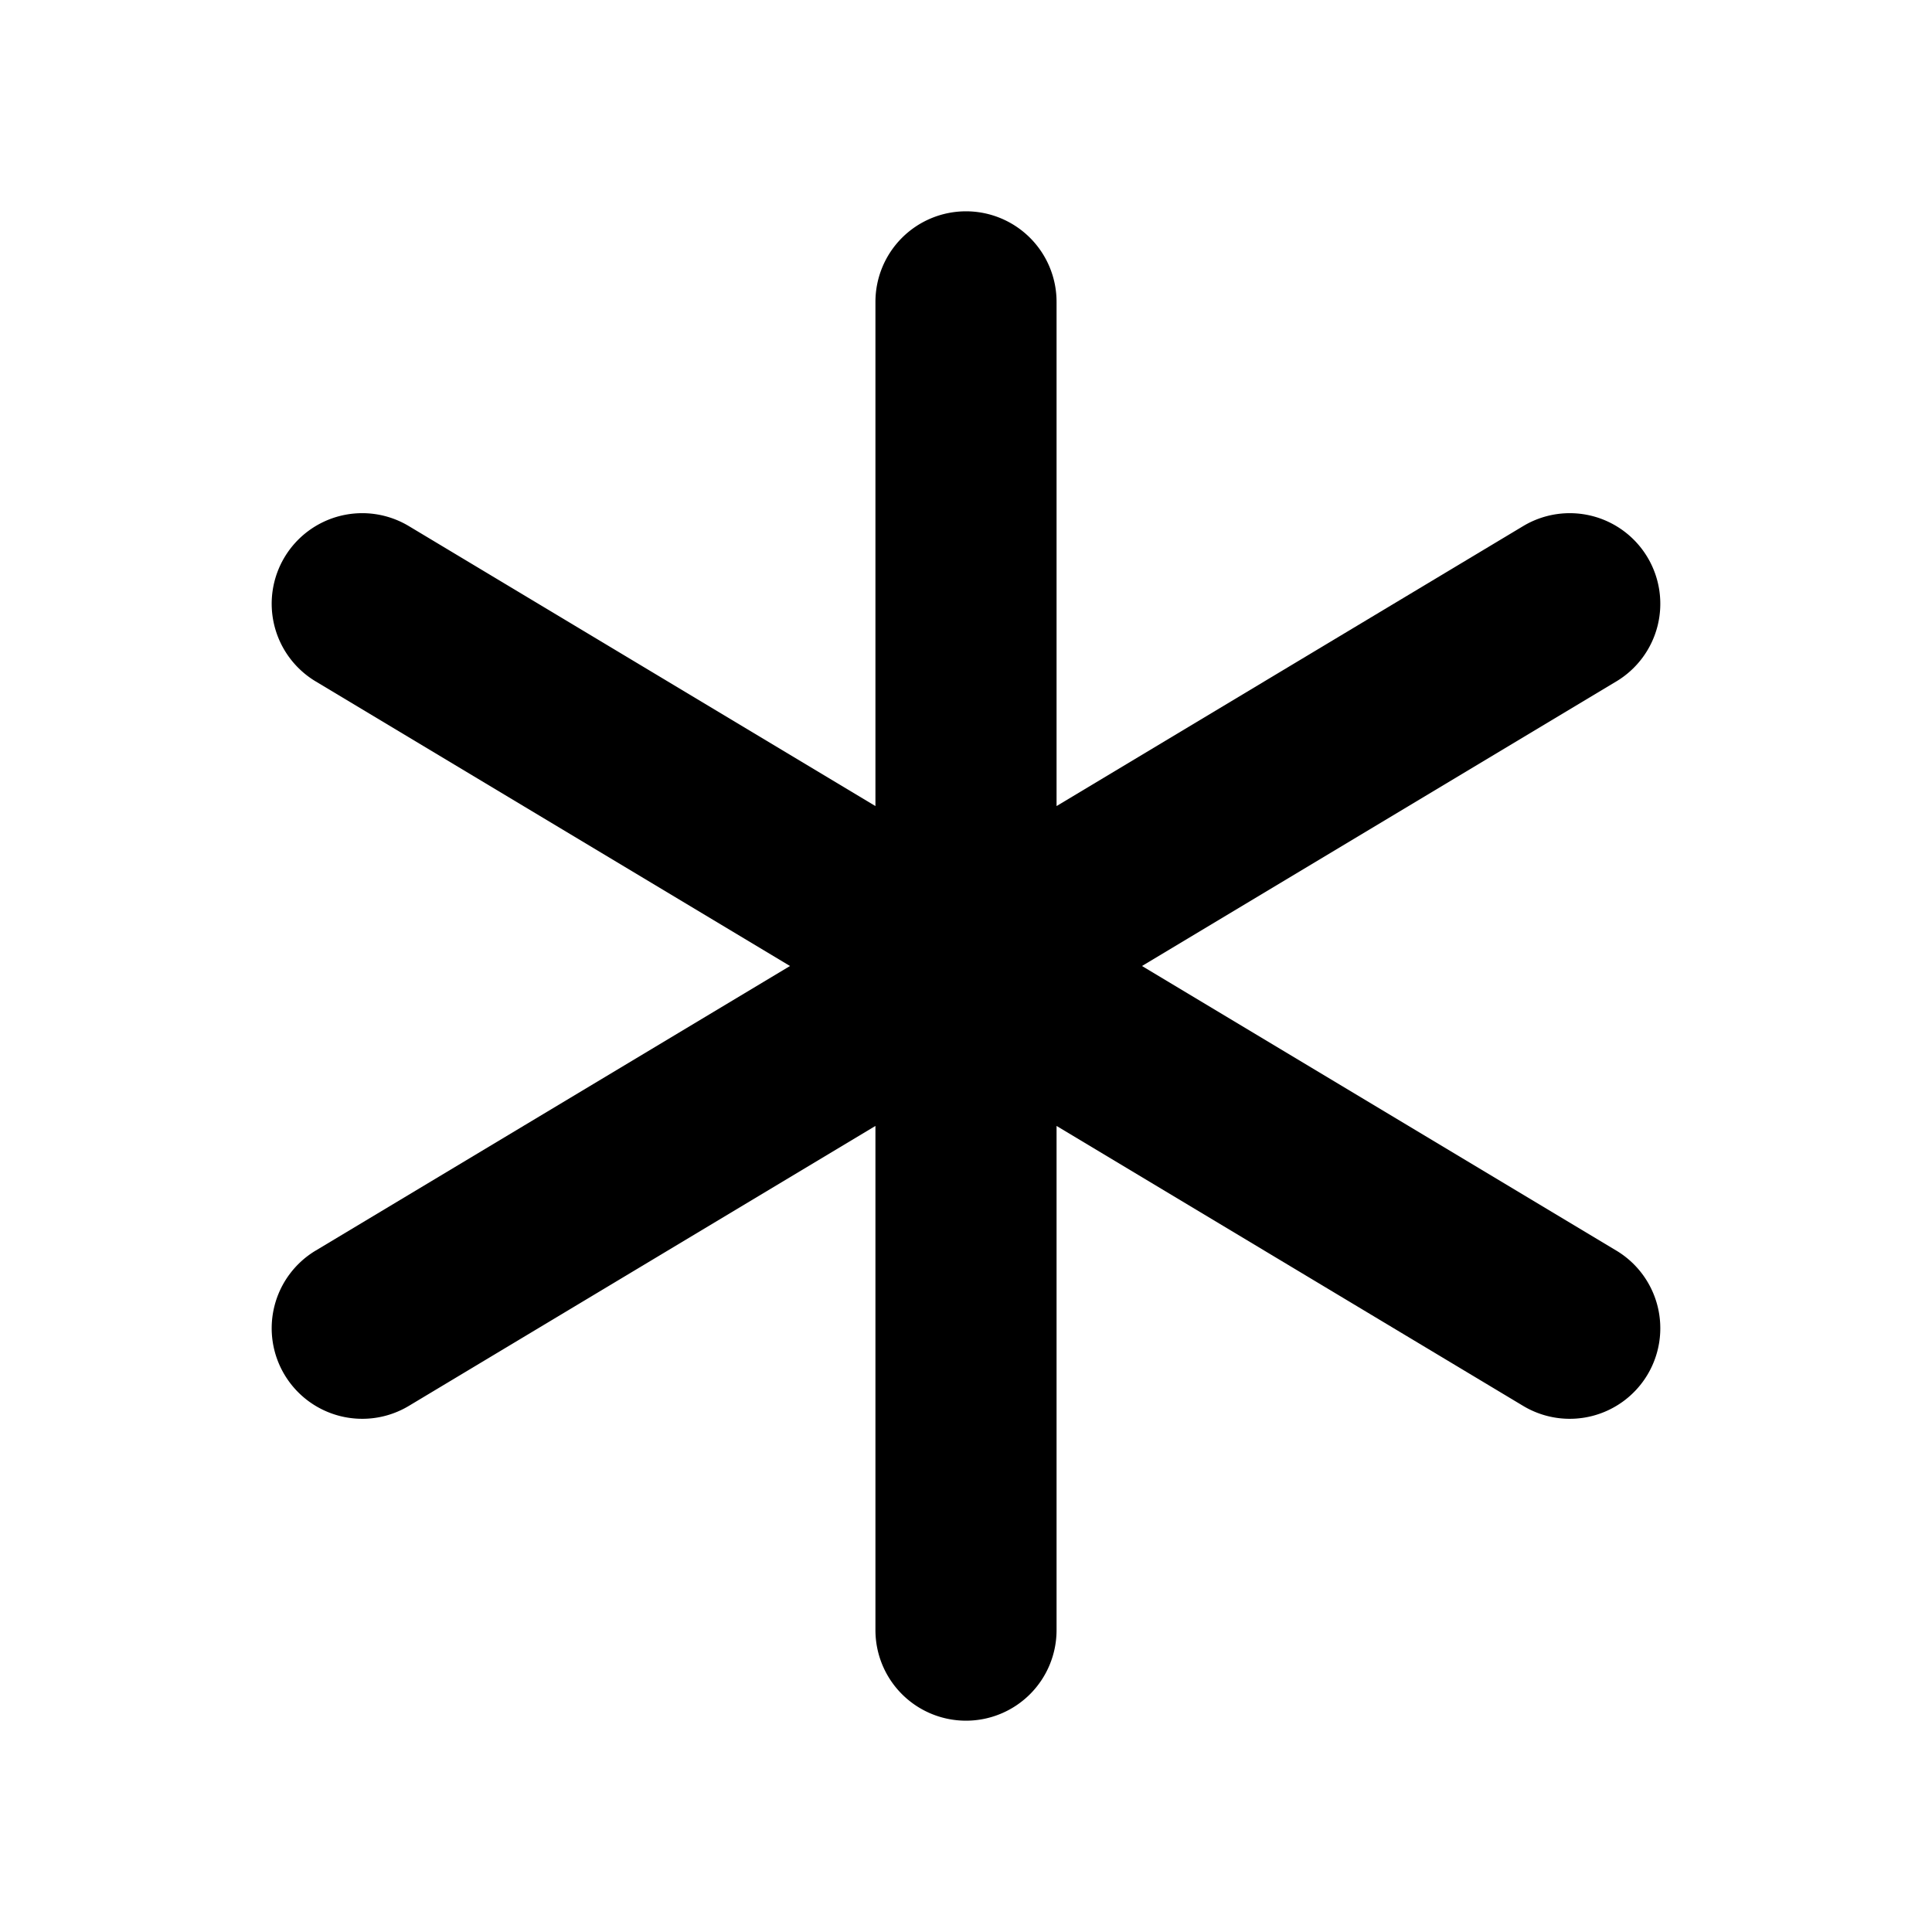 <svg xmlns="http://www.w3.org/2000/svg" viewBox="0 0 256 256"><path d="M128 28a12 12 0 0 0-12 12v66.807L54.174 69.71a12 12 0 0 0-9.084-1.354 12 12 0 0 0-7.38 5.47 12 12 0 0 0 4.116 16.462L104.678 128l-62.852 37.71a12 12 0 0 0-4.115 16.464 12 12 0 0 0 16.463 4.115L116 149.193V216a12 12 0 0 0 12 12 12 12 0 0 0 12-12v-66.807l61.826 37.096a12 12 0 0 0 16.463-4.115 12 12 0 0 0-4.115-16.463L151.322 128l62.852-37.71a12 12 0 0 0 4.115-16.464 12 12 0 0 0-7.379-5.469 12 12 0 0 0-9.084 1.354L140 106.807V40a12 12 0 0 0-12-12z"/></svg>